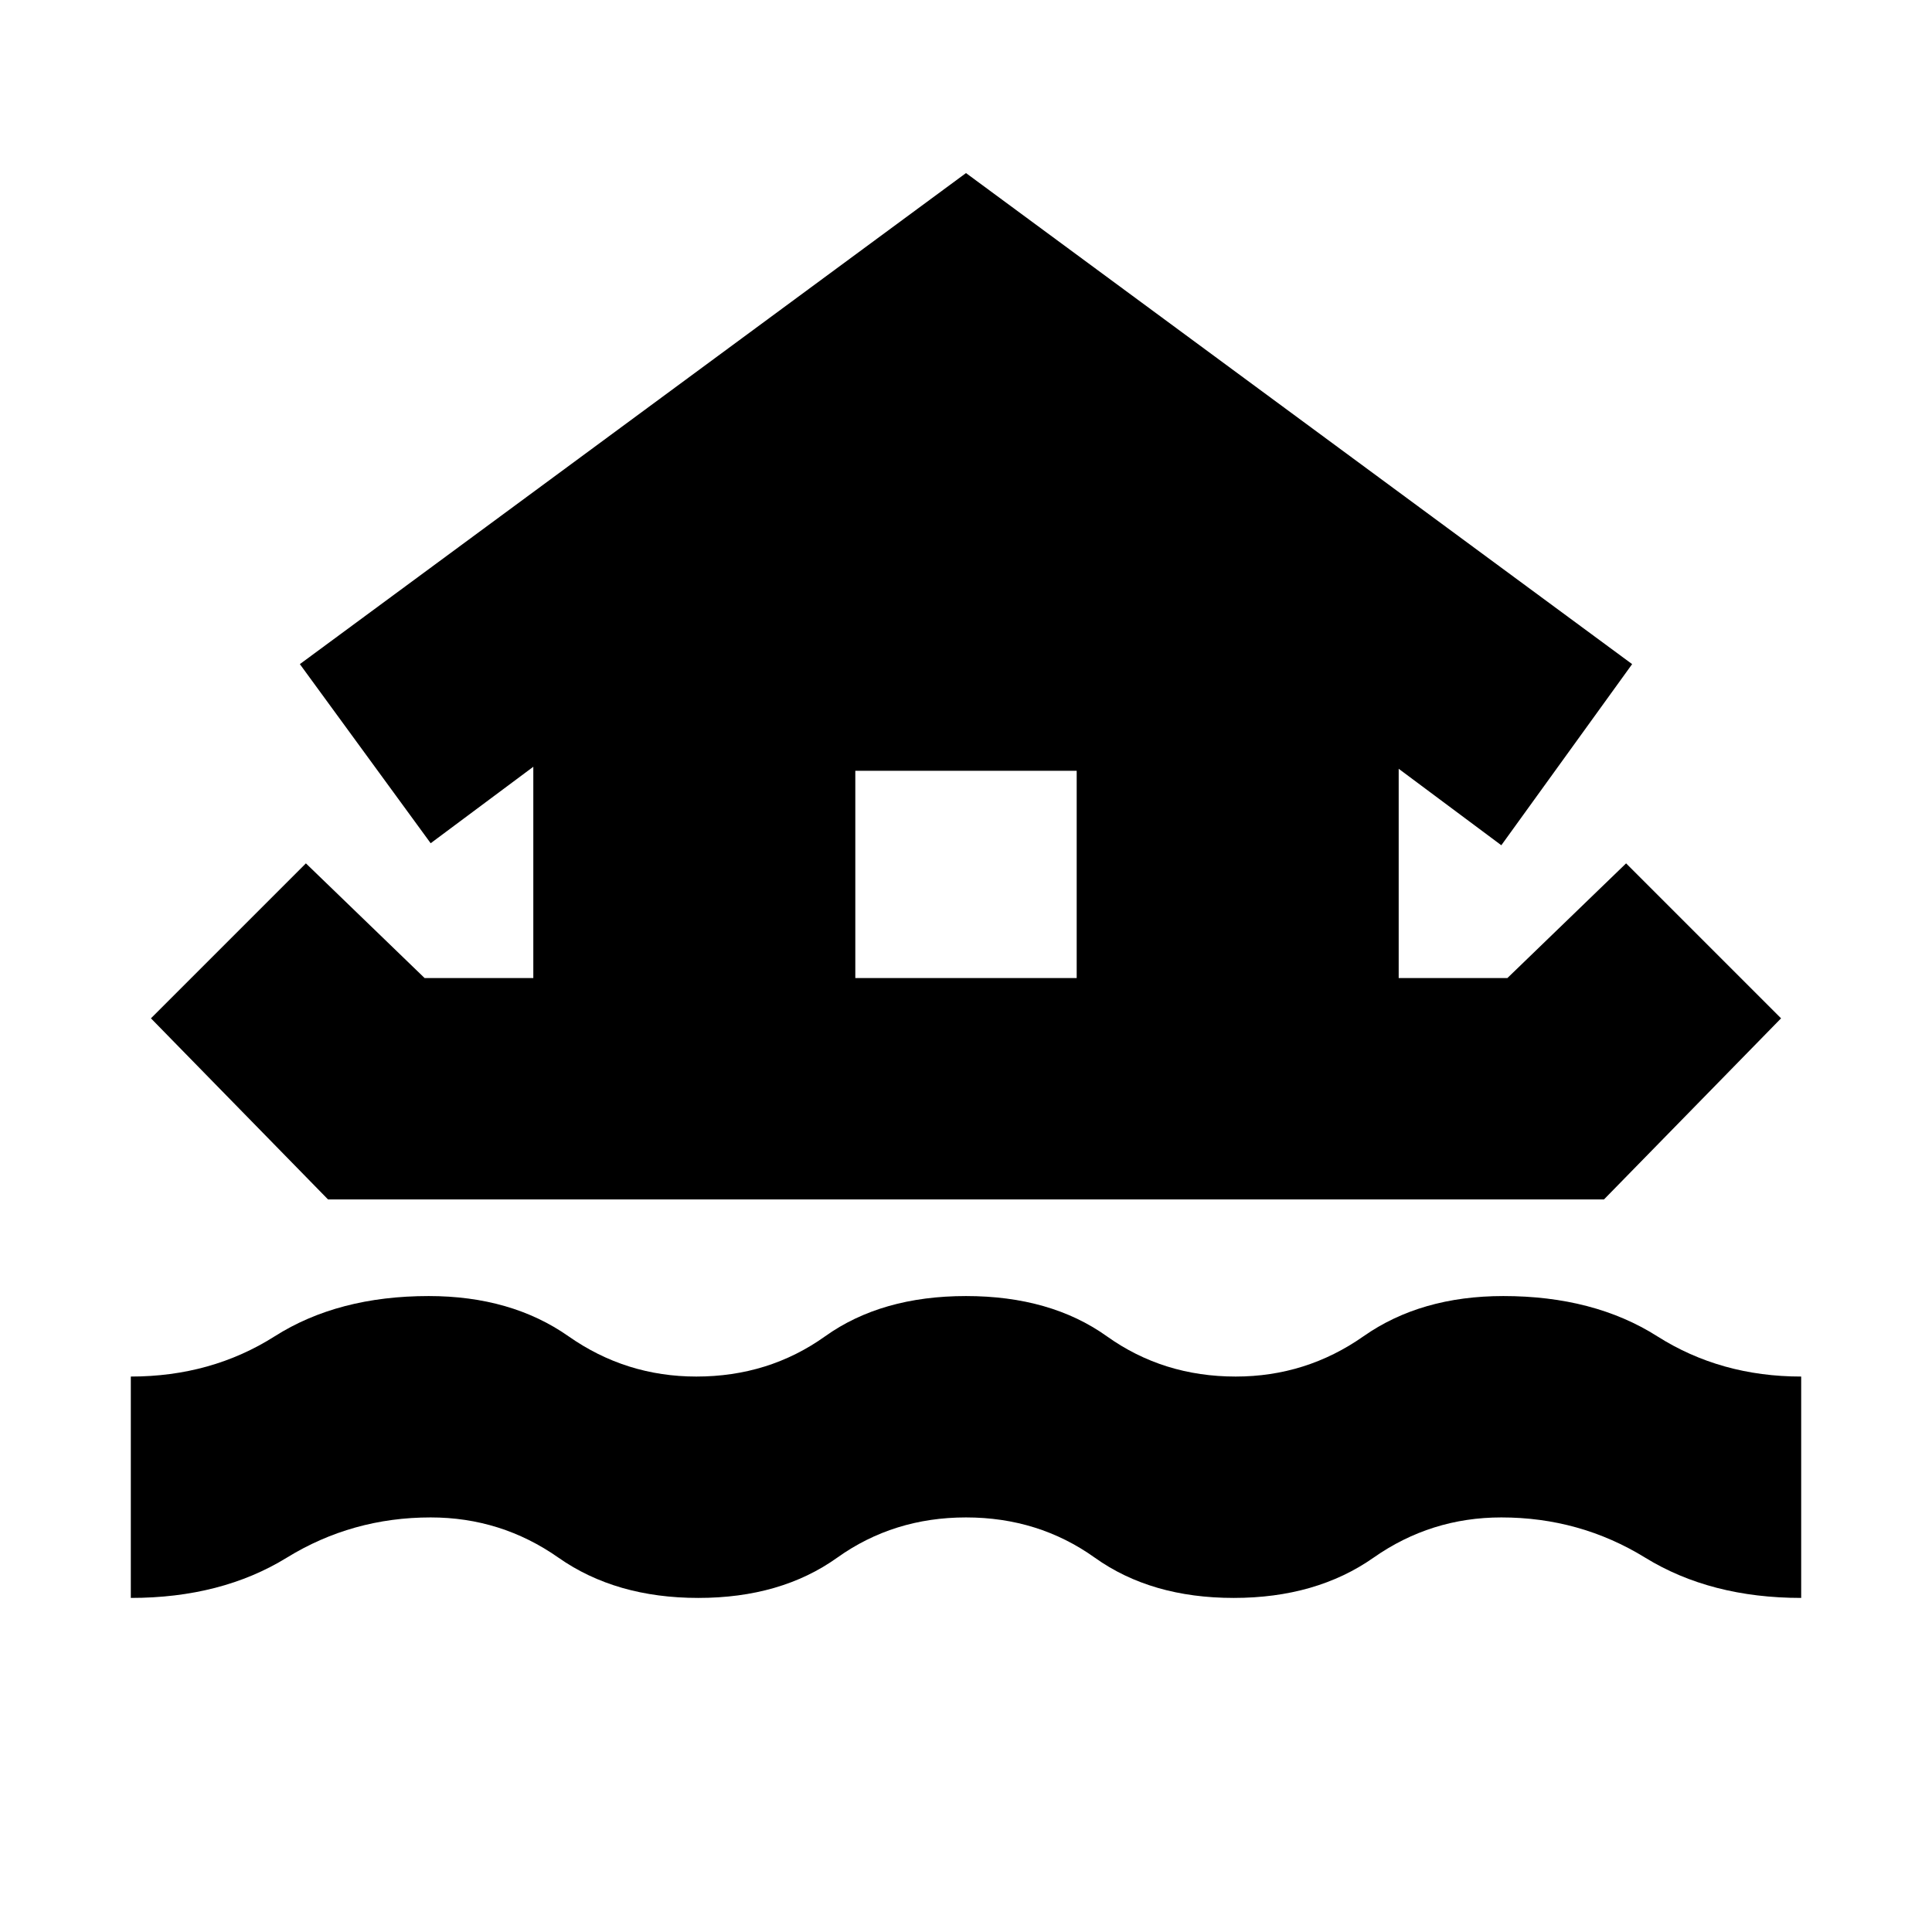 <svg xmlns="http://www.w3.org/2000/svg" height="24" viewBox="0 -960 960 960" width="24"><path d="M65-166v-110q40 0 71.5-20t76.5-20q41 0 69.5 20t63.5 20q36 0 64-20t70-20q42 0 70 20t64 20q35 0 63.5-20t69.5-20q45 0 76.5 20t71.5 20v110q-45 0-77.5-20T746-206q-35 0-63.5 20T613-166q-41 0-69-20t-64-20q-36 0-64 20t-69 20q-41 0-69.5-20T214-206q-39 0-71.5 20T65-166Zm10-288 77-77 59 57h54v-105l-51 38-65-89 331-244 331 244-65 90-51-38v104h54l59-57 77 77-88 90H163l-88-90Zm460-20v-103H425v103h110Z"/></svg>